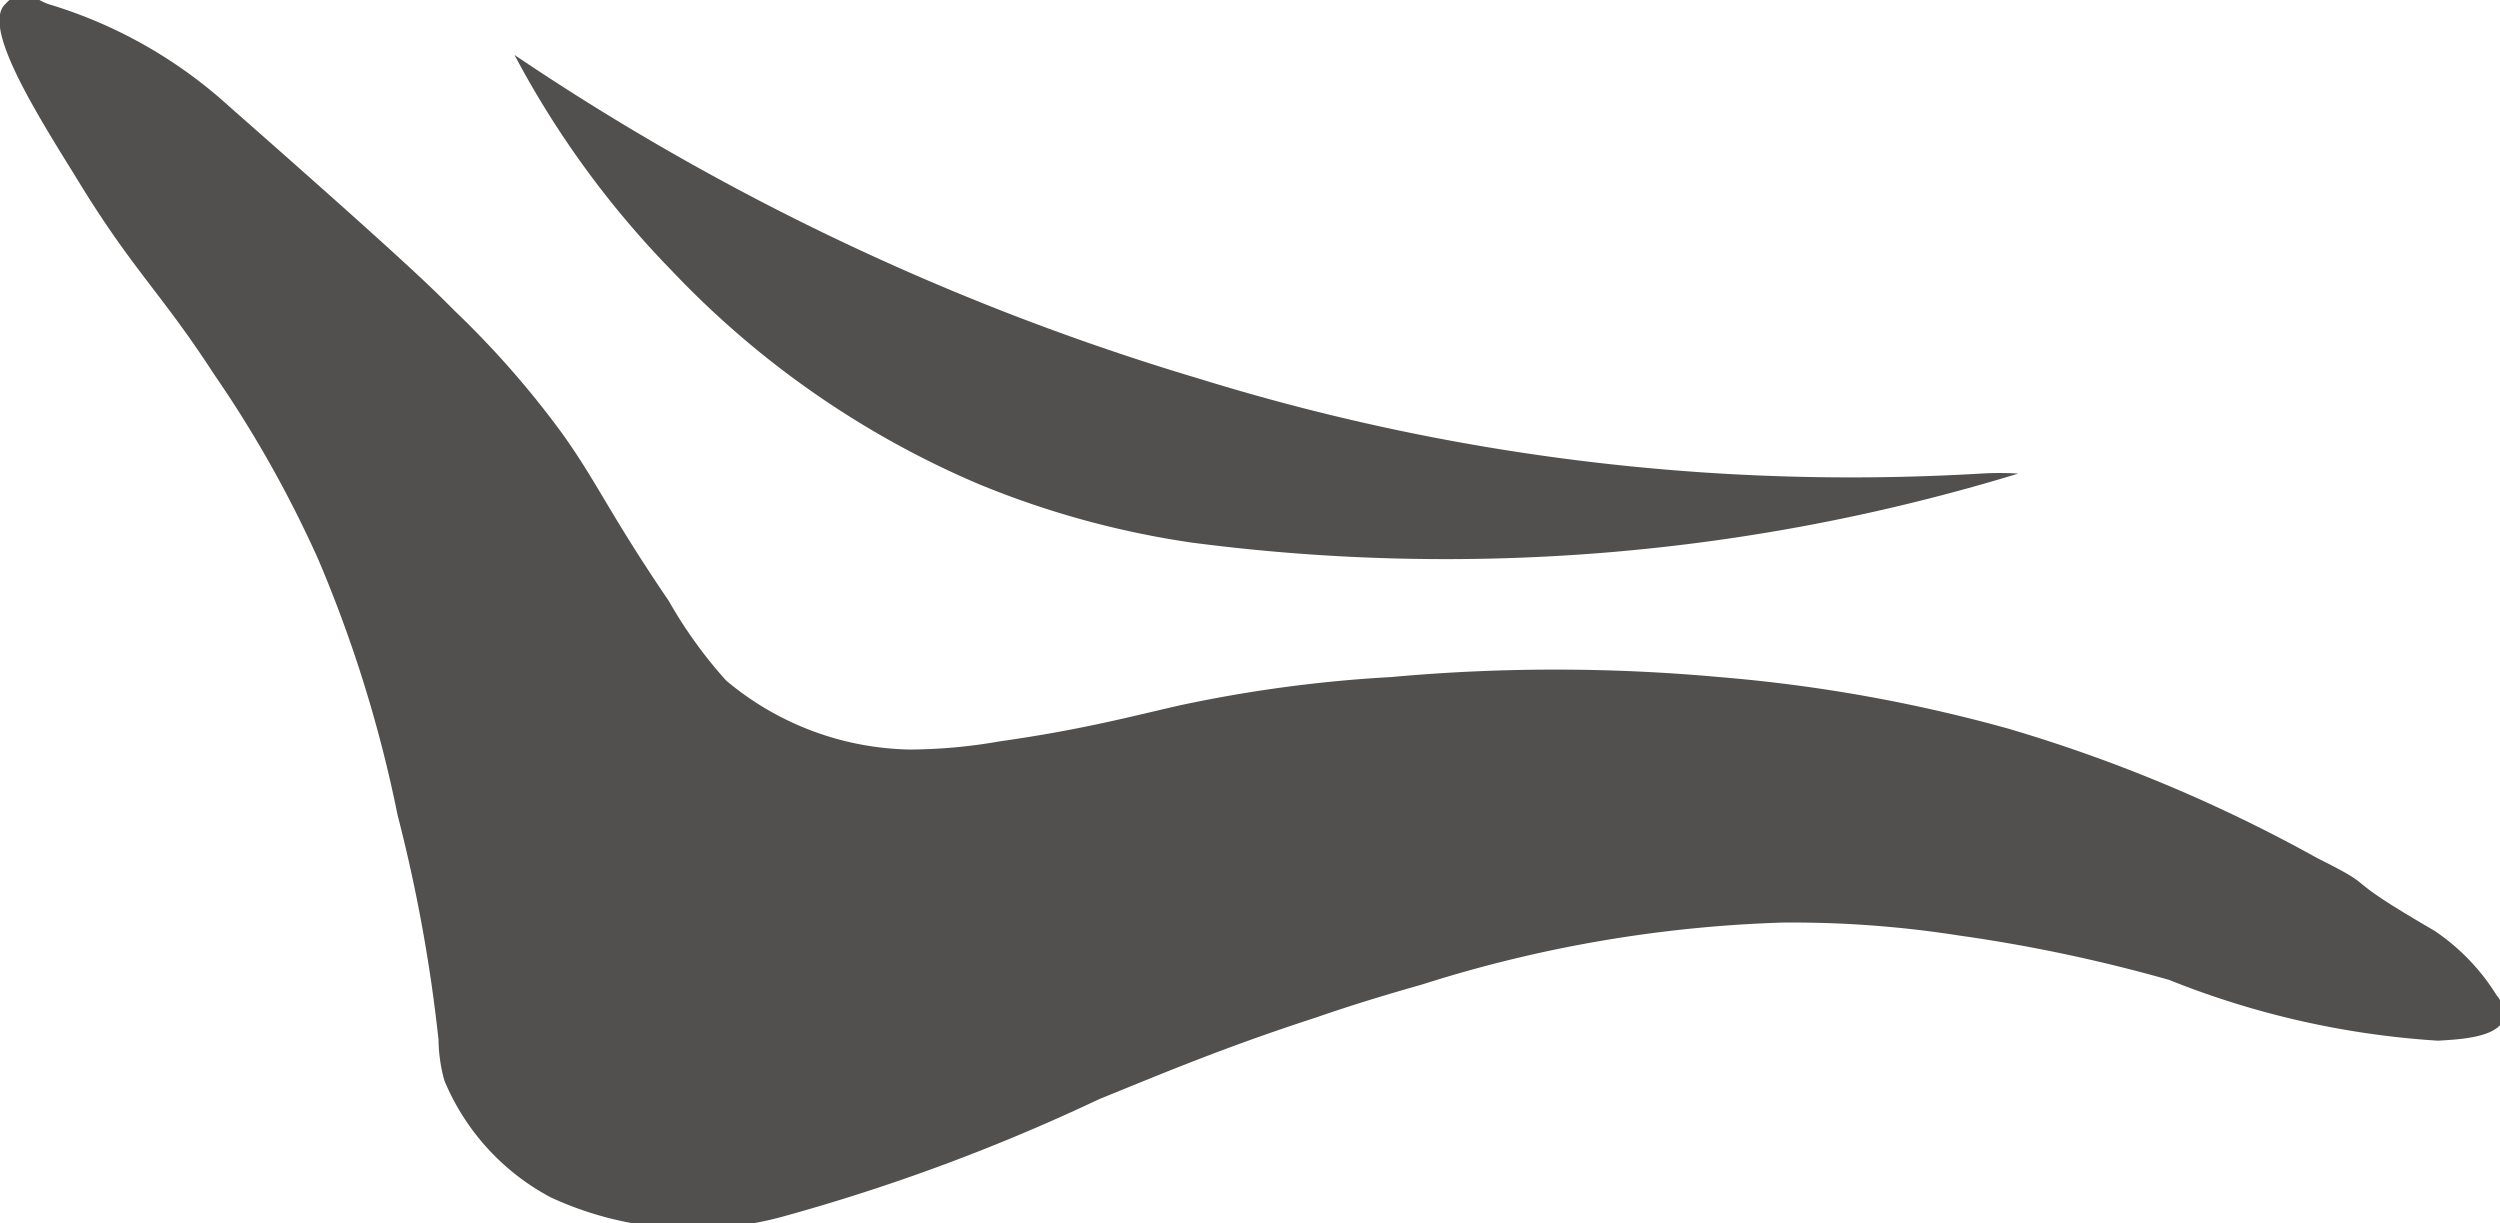 <svg id="Capa_1" data-name="Capa 1" xmlns="http://www.w3.org/2000/svg" viewBox="0 0 21.38 10.46"><defs><style>.cls-1{fill:#51504e;}</style></defs><path class="cls-1" d="M6.14,7A21.37,21.37,0,0,0,12,9.77a18.83,18.83,0,0,0,6.68.81,2.7,2.7,0,0,1,.32,0,16.75,16.75,0,0,1-7.07.59,7.67,7.67,0,0,1-1.82-.5A7.84,7.84,0,0,1,7.49,8.85,8,8,0,0,1,6.14,7Z" transform="translate(-1.74 -6.53)"/><path class="cls-1" d="M3.7,7.44C5.28,8.83,5.44,9,5.63,9.19a7.91,7.91,0,0,1,.92,1.05c.3.42.4.68.91,1.43a3.86,3.86,0,0,0,.49.68,2.51,2.51,0,0,0,1.57.59,4.52,4.52,0,0,0,.77-.07c.71-.1,1.15-.22,1.55-.31a11.71,11.71,0,0,1,1.8-.24,15.45,15.45,0,0,1,2.8,0,13.27,13.27,0,0,1,2.47.44,13,13,0,0,1,2.65,1.11c.58.29.12.11,1,.62a1.82,1.82,0,0,1,.53.55.26.26,0,0,1,.06.21c-.06.16-.41.17-.56.18a7.42,7.42,0,0,1-2.3-.52,13.47,13.47,0,0,0-1.8-.38,9.18,9.18,0,0,0-1.51-.11,11.3,11.3,0,0,0-3.08.53c-.39.11-.7.21-.9.28-.77.25-1.27.46-1.86.7a16.65,16.65,0,0,1-2.69,1,2.9,2.9,0,0,1-2-.16,2,2,0,0,1-.91-1,1.37,1.37,0,0,1-.05-.35,13.45,13.45,0,0,0-.35-1.92,11.28,11.28,0,0,0-.68-2.19,10,10,0,0,0-.89-1.58c-.46-.71-.7-.89-1.19-1.7C2,7.42,1.6,6.76,1.78,6.57s.22-.05.39,0A4,4,0,0,1,3.7,7.44Z" transform="translate(-1.74 -6.53)"/></svg>